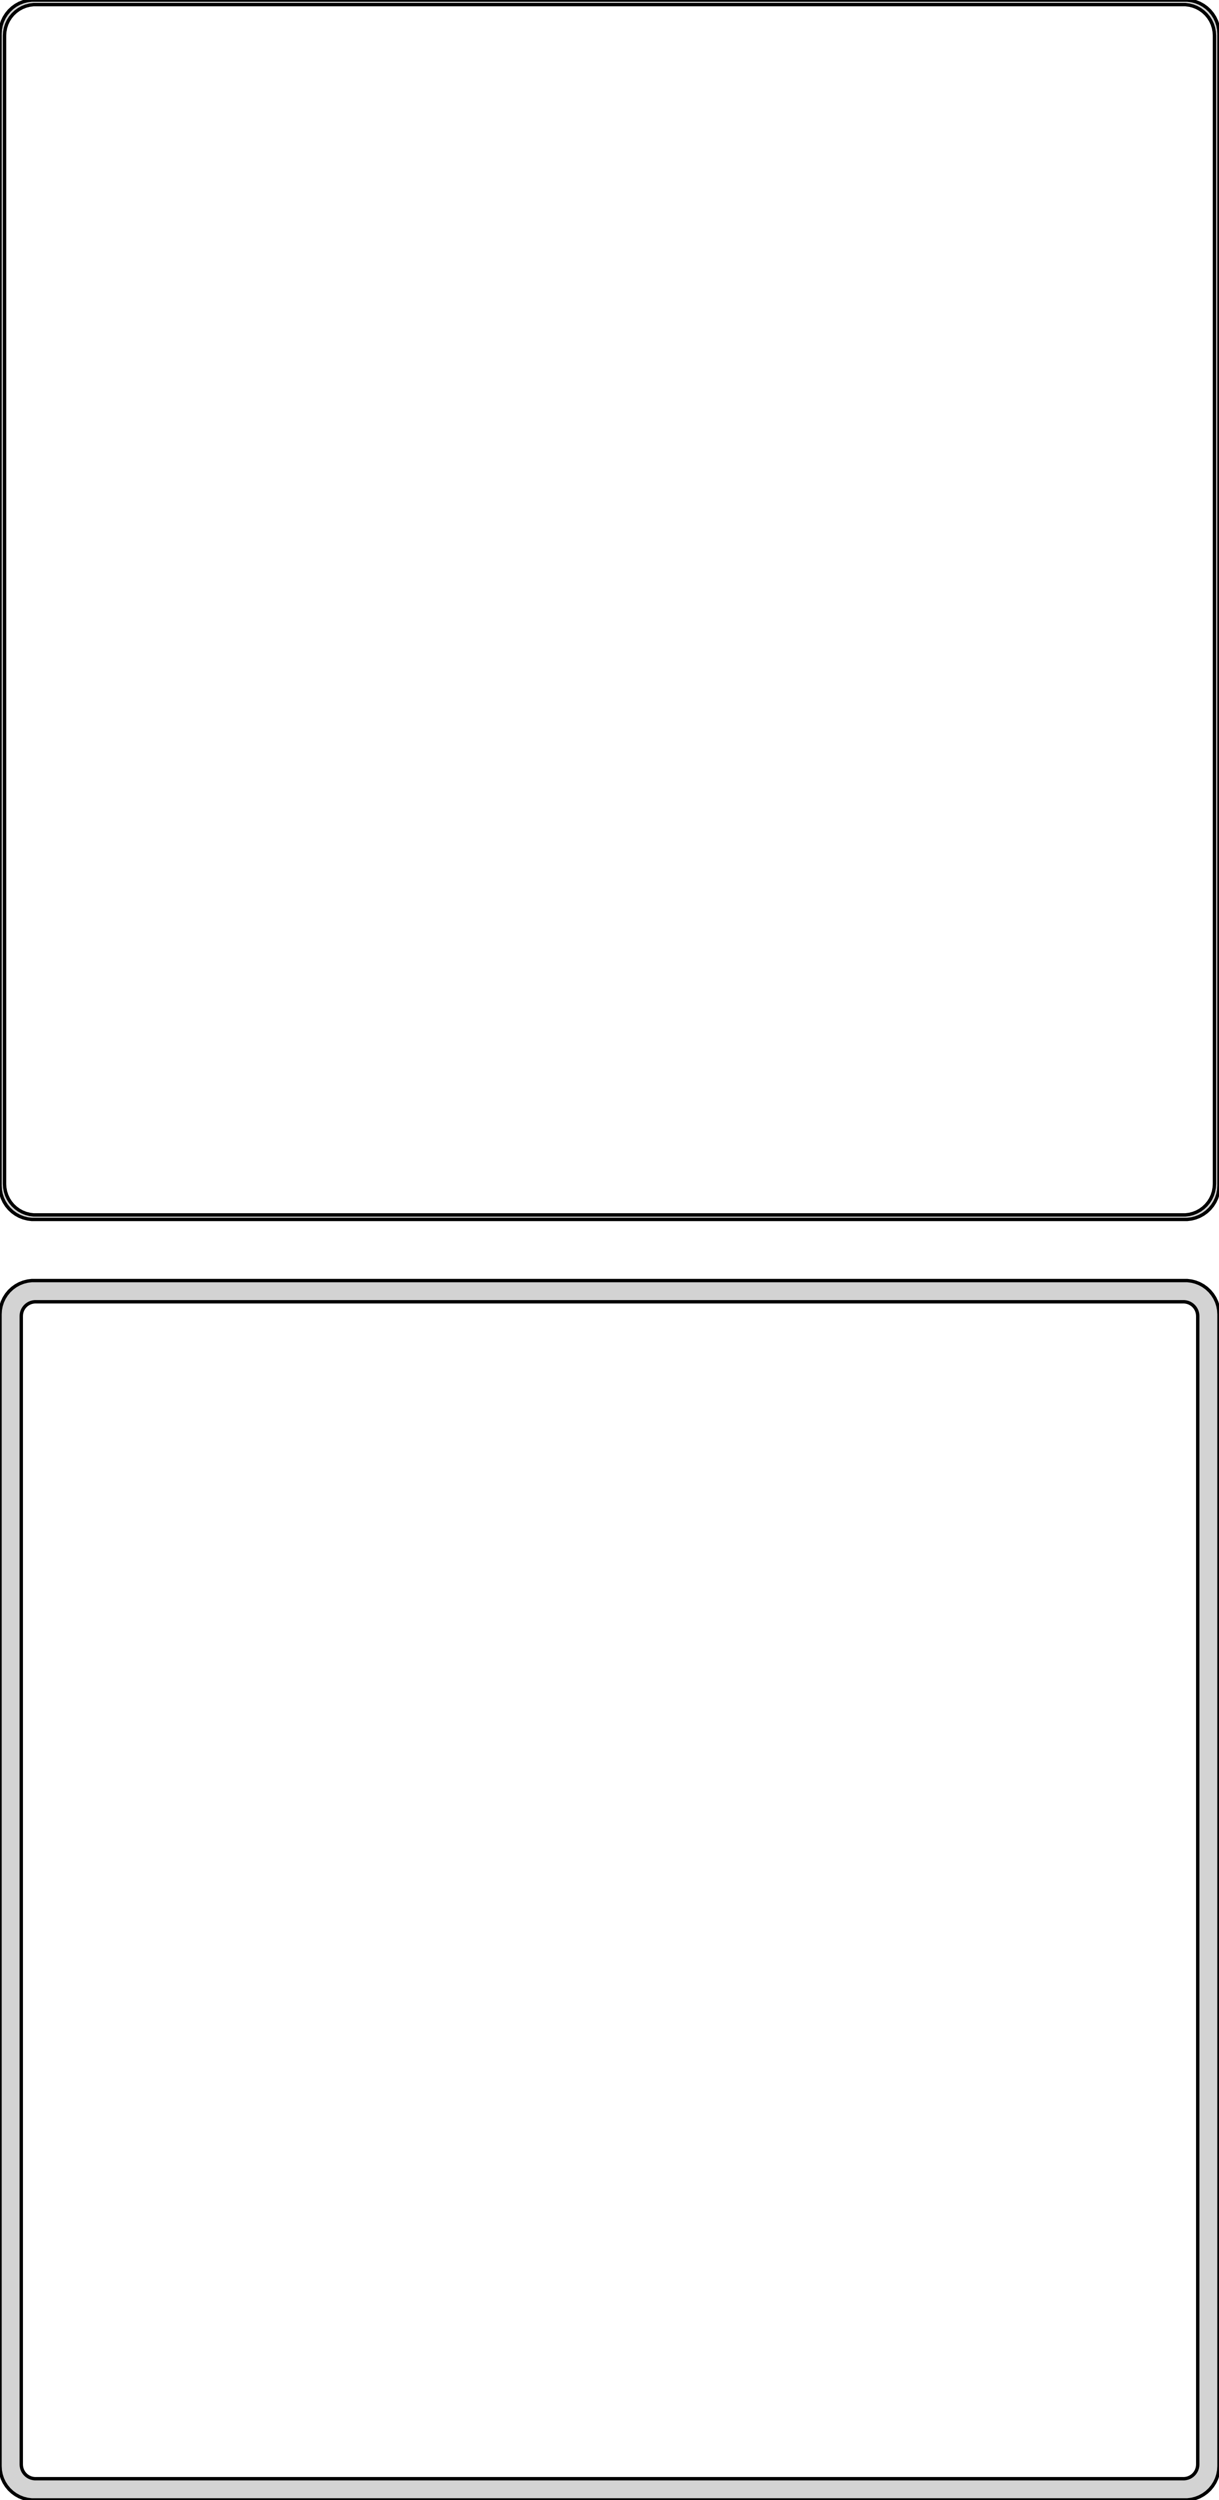 <?xml version="1.0" standalone="no"?>
<!DOCTYPE svg PUBLIC "-//W3C//DTD SVG 1.1//EN" "http://www.w3.org/Graphics/SVG/1.1/DTD/svg11.dtd">
<svg width="180mm" height="369mm" viewBox="-90 -657 180 369" xmlns="http://www.w3.org/2000/svg" version="1.1">
<title>OpenSCAD Model</title>
<path d="
M 85.937,-477.089 L 86.545,-477.245 L 87.129,-477.476 L 87.679,-477.778 L 88.187,-478.147 L 88.645,-478.577
 L 89.045,-479.061 L 89.382,-479.591 L 89.649,-480.159 L 89.843,-480.757 L 89.961,-481.373 L 90,-482
 L 90,-652 L 89.961,-652.627 L 89.843,-653.243 L 89.649,-653.841 L 89.382,-654.409 L 89.045,-654.939
 L 88.645,-655.423 L 88.187,-655.853 L 87.679,-656.222 L 87.129,-656.524 L 86.545,-656.755 L 85.937,-656.911
 L 85.314,-656.99 L -85.314,-656.99 L -85.937,-656.911 L -86.545,-656.755 L -87.129,-656.524 L -87.679,-656.222
 L -88.187,-655.853 L -88.645,-655.423 L -89.045,-654.939 L -89.382,-654.409 L -89.649,-653.841 L -89.843,-653.243
 L -89.961,-652.627 L -90,-652 L -90,-482 L -89.961,-481.373 L -89.843,-480.757 L -89.649,-480.159
 L -89.382,-479.591 L -89.045,-479.061 L -88.645,-478.577 L -88.187,-478.147 L -87.679,-477.778 L -87.129,-477.476
 L -86.545,-477.245 L -85.937,-477.089 L -85.314,-477.01 L 85.314,-477.01 z
M -85.037,-477.681 L -85.608,-477.753 L -86.165,-477.896 L -86.699,-478.107 L -87.203,-478.384 L -87.668,-478.722
 L -88.088,-479.116 L -88.454,-479.559 L -88.762,-480.044 L -89.007,-480.565 L -89.185,-481.111 L -89.292,-481.676
 L -89.328,-482.25 L -89.328,-651.75 L -89.292,-652.324 L -89.185,-652.889 L -89.007,-653.435 L -88.762,-653.956
 L -88.454,-654.441 L -88.088,-654.884 L -87.668,-655.278 L -87.203,-655.616 L -86.699,-655.893 L -86.165,-656.104
 L -85.608,-656.247 L -85.037,-656.319 L 85.037,-656.319 L 85.608,-656.247 L 86.165,-656.104 L 86.699,-655.893
 L 87.203,-655.616 L 87.668,-655.278 L 88.088,-654.884 L 88.454,-654.441 L 88.762,-653.956 L 89.007,-653.435
 L 89.185,-652.889 L 89.292,-652.324 L 89.328,-651.75 L 89.328,-482.25 L 89.292,-481.676 L 89.185,-481.111
 L 89.007,-480.565 L 88.762,-480.044 L 88.454,-479.559 L 88.088,-479.116 L 87.668,-478.722 L 87.203,-478.384
 L 86.699,-478.107 L 86.165,-477.896 L 85.608,-477.753 L 85.037,-477.681 z
M 85.937,-288.089 L 86.545,-288.245 L 87.129,-288.476 L 87.679,-288.778 L 88.187,-289.147 L 88.645,-289.577
 L 89.045,-290.061 L 89.382,-290.591 L 89.649,-291.159 L 89.843,-291.757 L 89.961,-292.373 L 90,-293
 L 90,-463 L 89.961,-463.627 L 89.843,-464.243 L 89.649,-464.841 L 89.382,-465.409 L 89.045,-465.939
 L 88.645,-466.423 L 88.187,-466.853 L 87.679,-467.222 L 87.129,-467.524 L 86.545,-467.755 L 85.937,-467.911
 L 85.314,-467.99 L -85.314,-467.99 L -85.937,-467.911 L -86.545,-467.755 L -87.129,-467.524 L -87.679,-467.222
 L -88.187,-466.853 L -88.645,-466.423 L -89.045,-465.939 L -89.382,-465.409 L -89.649,-464.841 L -89.843,-464.243
 L -89.961,-463.627 L -90,-463 L -90,-293 L -89.961,-292.373 L -89.843,-291.757 L -89.649,-291.159
 L -89.382,-290.591 L -89.045,-290.061 L -88.645,-289.577 L -88.187,-289.147 L -87.679,-288.778 L -87.129,-288.476
 L -86.545,-288.245 L -85.937,-288.089 L -85.314,-288.01 L 85.314,-288.01 z
M -84.882,-291.145 L -85.145,-291.178 L -85.402,-291.244 L -85.648,-291.341 L -85.88,-291.469 L -86.095,-291.624
 L -86.288,-291.806 L -86.457,-292.01 L -86.599,-292.234 L -86.712,-292.473 L -86.793,-292.725 L -86.843,-292.986
 L -86.86,-293.25 L -86.86,-462.75 L -86.843,-463.014 L -86.793,-463.275 L -86.712,-463.527 L -86.599,-463.766
 L -86.457,-463.99 L -86.288,-464.194 L -86.095,-464.376 L -85.88,-464.531 L -85.648,-464.659 L -85.402,-464.756
 L -85.145,-464.822 L -84.882,-464.855 L 84.882,-464.855 L 85.145,-464.822 L 85.402,-464.756 L 85.648,-464.659
 L 85.88,-464.531 L 86.095,-464.376 L 86.288,-464.194 L 86.457,-463.99 L 86.599,-463.766 L 86.712,-463.527
 L 86.793,-463.275 L 86.843,-463.014 L 86.86,-462.75 L 86.86,-293.25 L 86.843,-292.986 L 86.793,-292.725
 L 86.712,-292.473 L 86.599,-292.234 L 86.457,-292.01 L 86.288,-291.806 L 86.095,-291.624 L 85.88,-291.469
 L 85.648,-291.341 L 85.402,-291.244 L 85.145,-291.178 L 84.882,-291.145 z
" stroke="black" fill="lightgray" stroke-width="0.5"/>
</svg>
